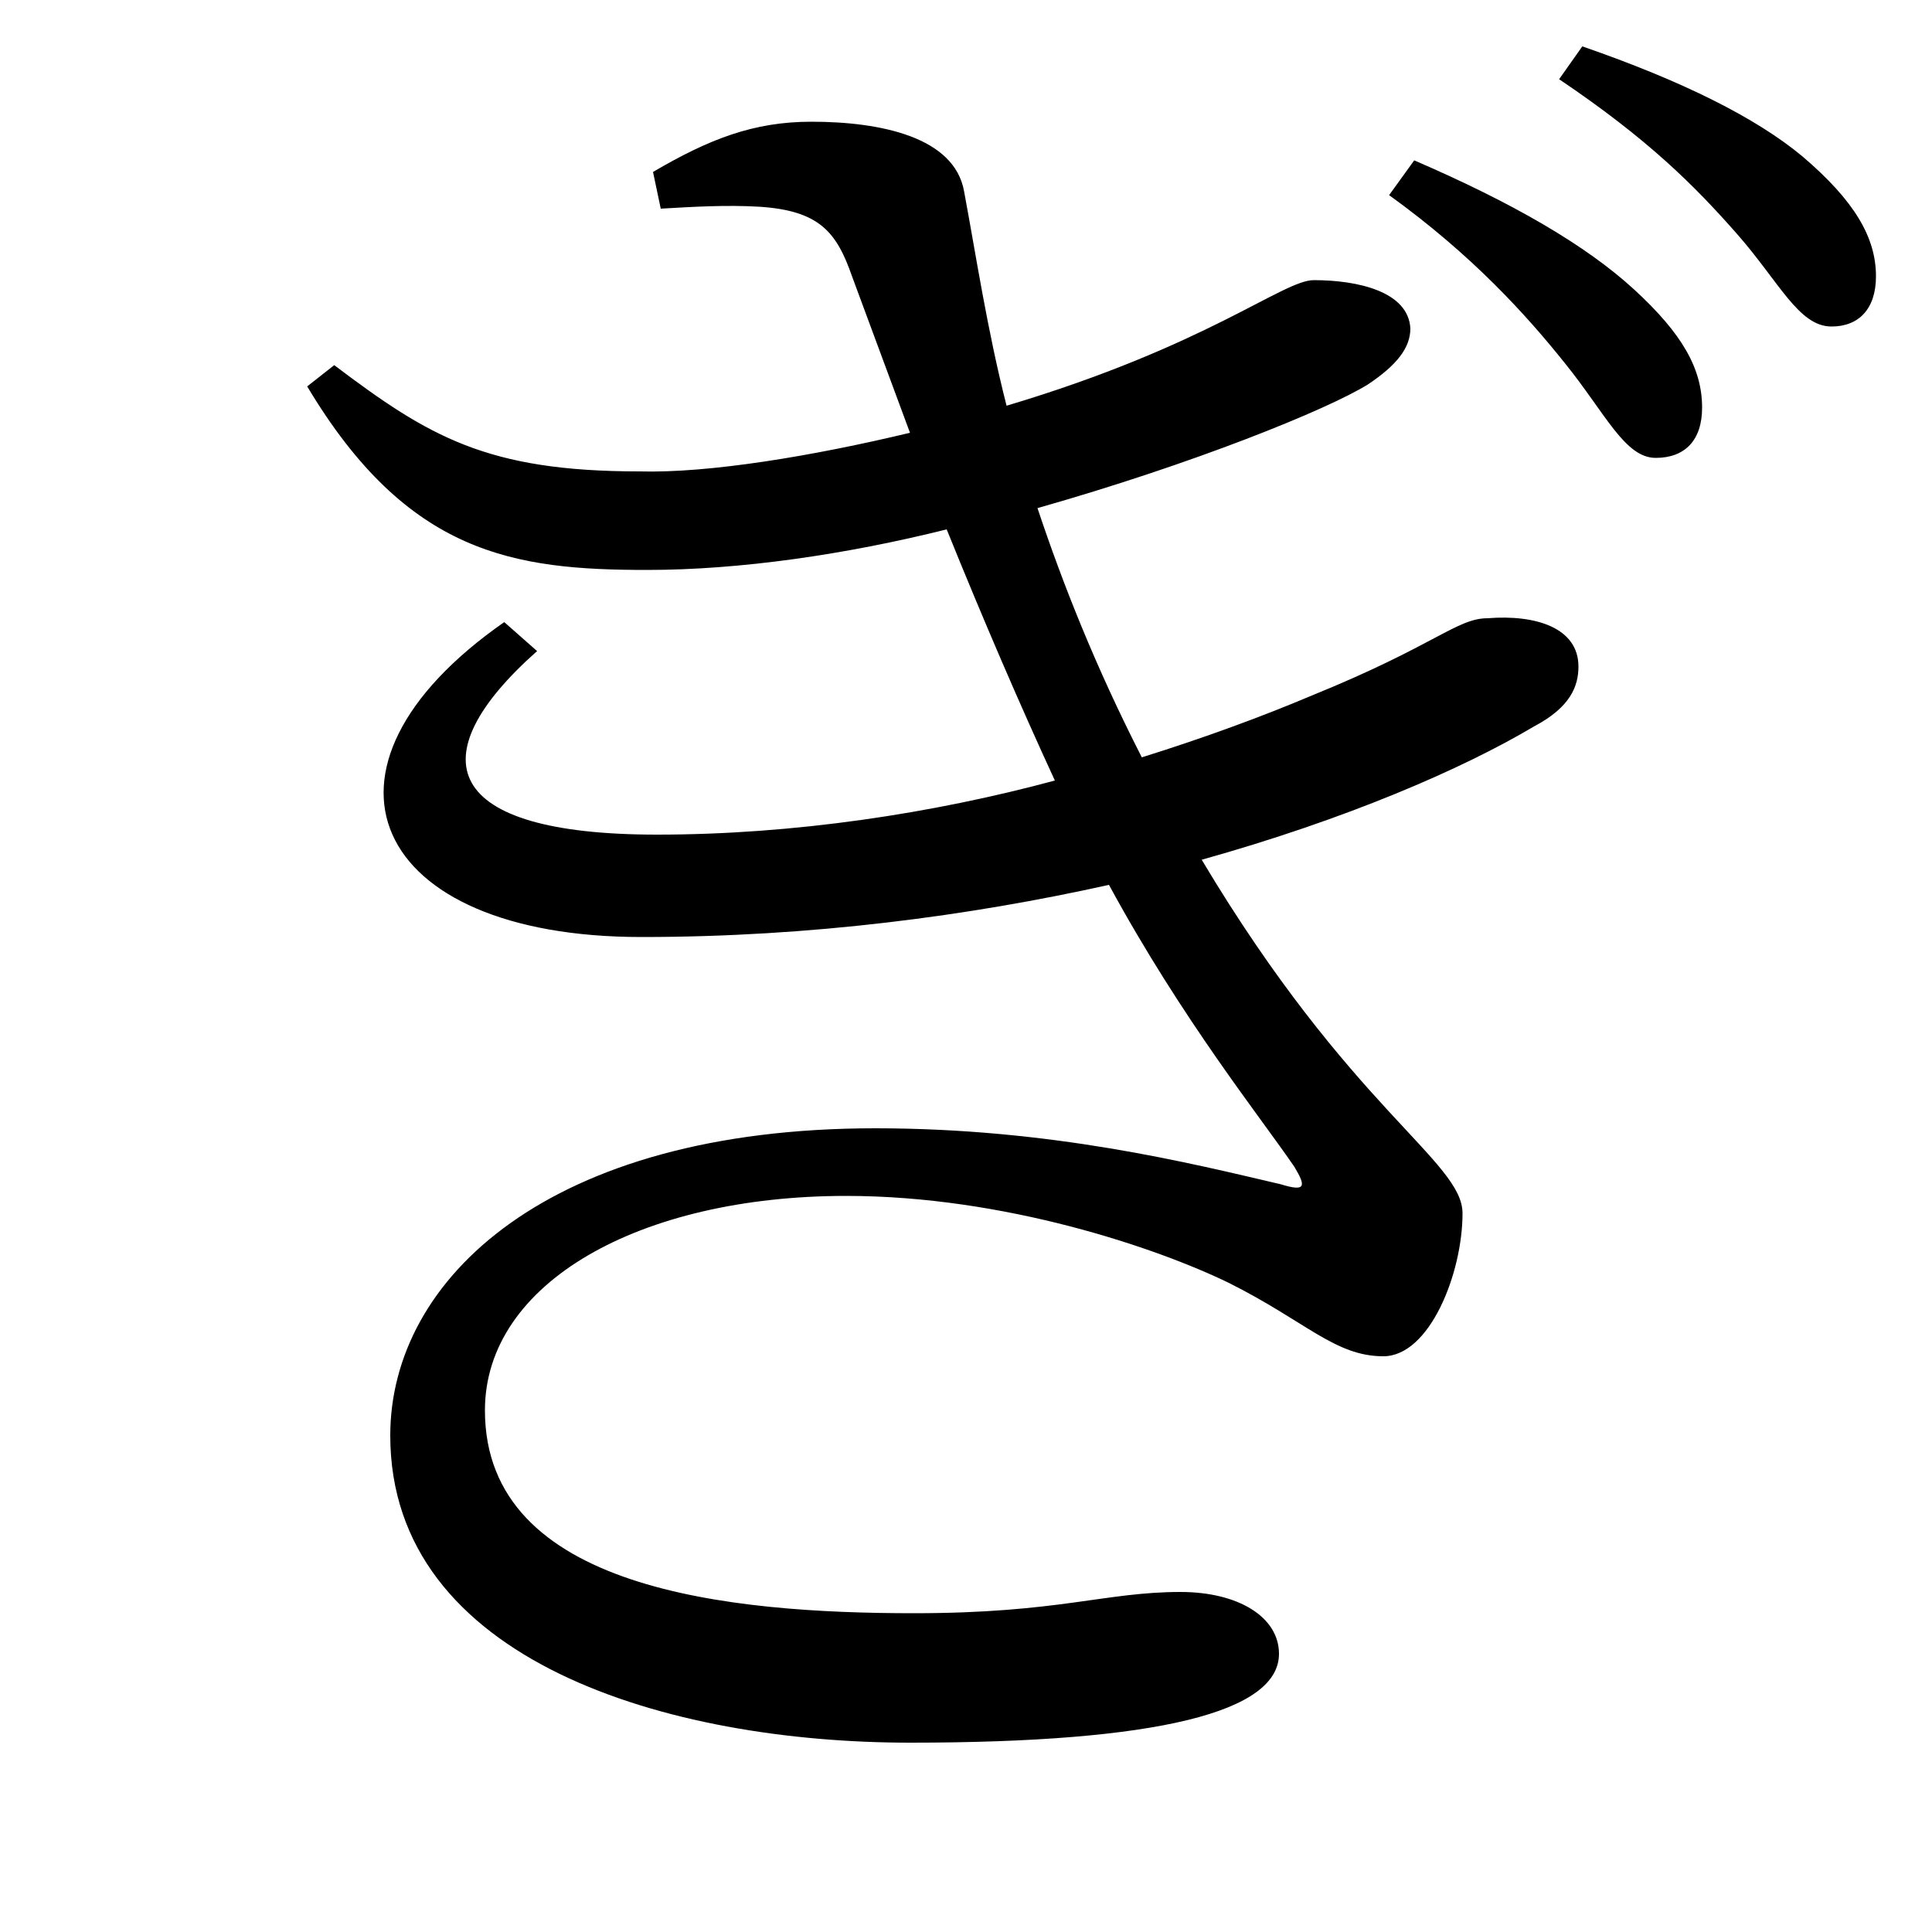 <svg xmlns="http://www.w3.org/2000/svg"
    viewBox="0 0 1000 1000">
  <!--
© 2017-2024 Adobe (http://www.adobe.com/).
Noto is a trademark of Google Inc.
This Font Software is licensed under the SIL Open Font License, Version 1.1. This Font Software is distributed on an "AS IS" BASIS, WITHOUT WARRANTIES OR CONDITIONS OF ANY KIND, either express or implied. See the SIL Open Font License for the specific language, permissions and limitations governing your use of this Font Software.
http://scripts.sil.org/OFL
  -->
<path d="M857 237C872 237 881 228 881 211 881 191 871 173 846 150 821 127 783 105 732 83L719 101C762 132 790 163 810 188 831 214 841 237 857 237ZM948 169C962 169 971 160 971 143 971 123 960 104 933 81 909 61 871 42 819 24L807 41C853 72 877 96 899 121 921 146 931 169 948 169ZM335 295C383 295 438 287 490 274 509 321 528 365 546 404 483 421 411 432 340 432 229 432 216 392 278 337L261 322C152 398 192 485 332 485 420 485 502 474 574 458 612 528 653 579 670 604 676 614 676 617 663 613 616 602 544 584 453 584 284 584 202 662 202 743 202 860 346 902 471 902 600 902 662 886 662 856 662 837 641 824 611 824 572 824 548 835 473 835 378 835 251 823 251 730 251 664 331 619 438 619 520 619 599 646 636 664 676 684 691 702 716 702 740 702 757 659 757 628 757 601 699 574 622 445 697 424 757 398 794 376 813 366 817 355 817 345 817 325 795 318 770 320 754 320 743 334 679 360 653 371 623 382 591 392 567 345 550 302 537 263 618 240 687 212 708 199 723 189 730 180 730 170 729 151 703 145 680 145 664 145 625 179 521 210 511 171 505 131 499 99 494 71 456 63 420 63 390 63 367 72 338 89L342 108C359 107 376 106 393 107 424 109 433 120 441 143L471 224C421 236 367 245 331 244 252 244 222 226 173 189L159 200C211 287 266 295 335 295Z"/>
</svg>